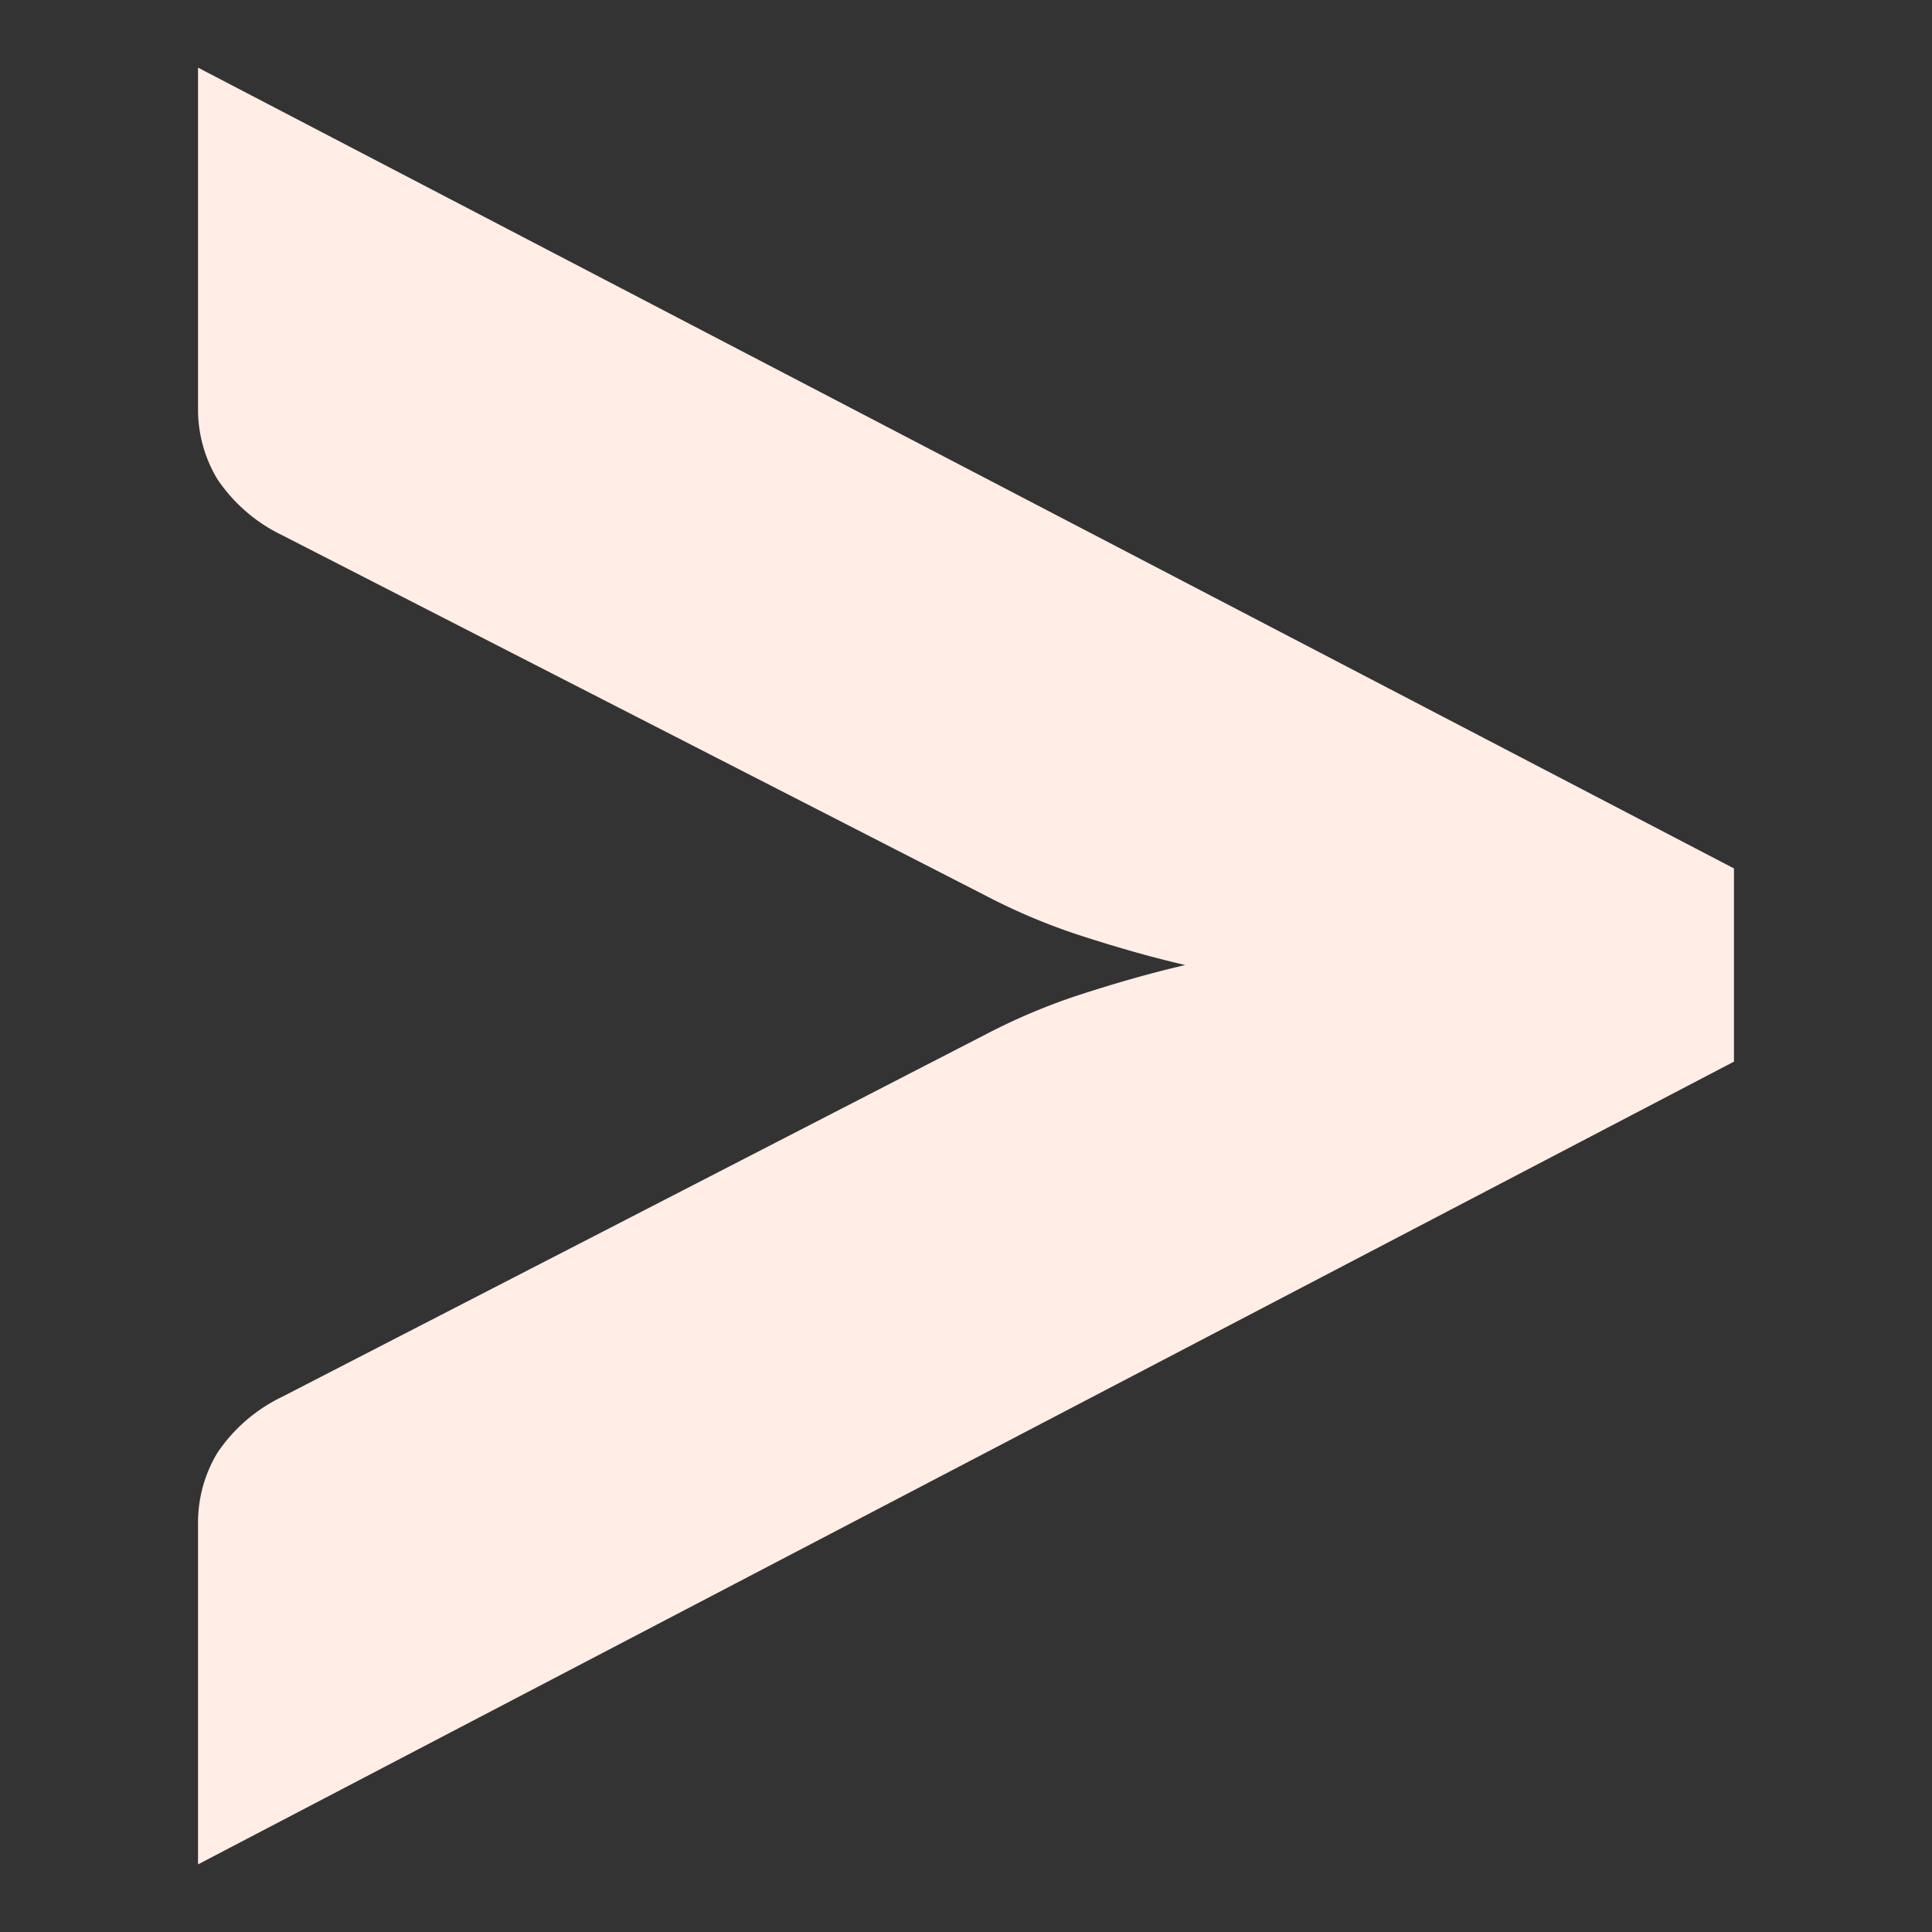 <svg id="Layer_1" data-name="Layer 1" xmlns="http://www.w3.org/2000/svg" width="200" height="200" viewBox="0 0 200 200"><rect x="0" y="0" width="200" height="200" fill="#333333" stroke="none"/><title>arrow-right</title><path d="M179.5,109.9,20.5,193V157.7a14,14,0,0,1,2-7.3,16.9,16.9,0,0,1,6.7-5.8L102,107.1a64.1,64.1,0,0,1,9.7-4.1c3.4-1.1,7.1-2.2,11-3.1-3.9-.9-7.6-2-11-3.1a64.1,64.1,0,0,1-9.7-4.1L29.2,55.4a16.9,16.9,0,0,1-6.7-5.8,14,14,0,0,1-2-7.3V7l159,82.9Z" fill="#ffede6"/></svg>